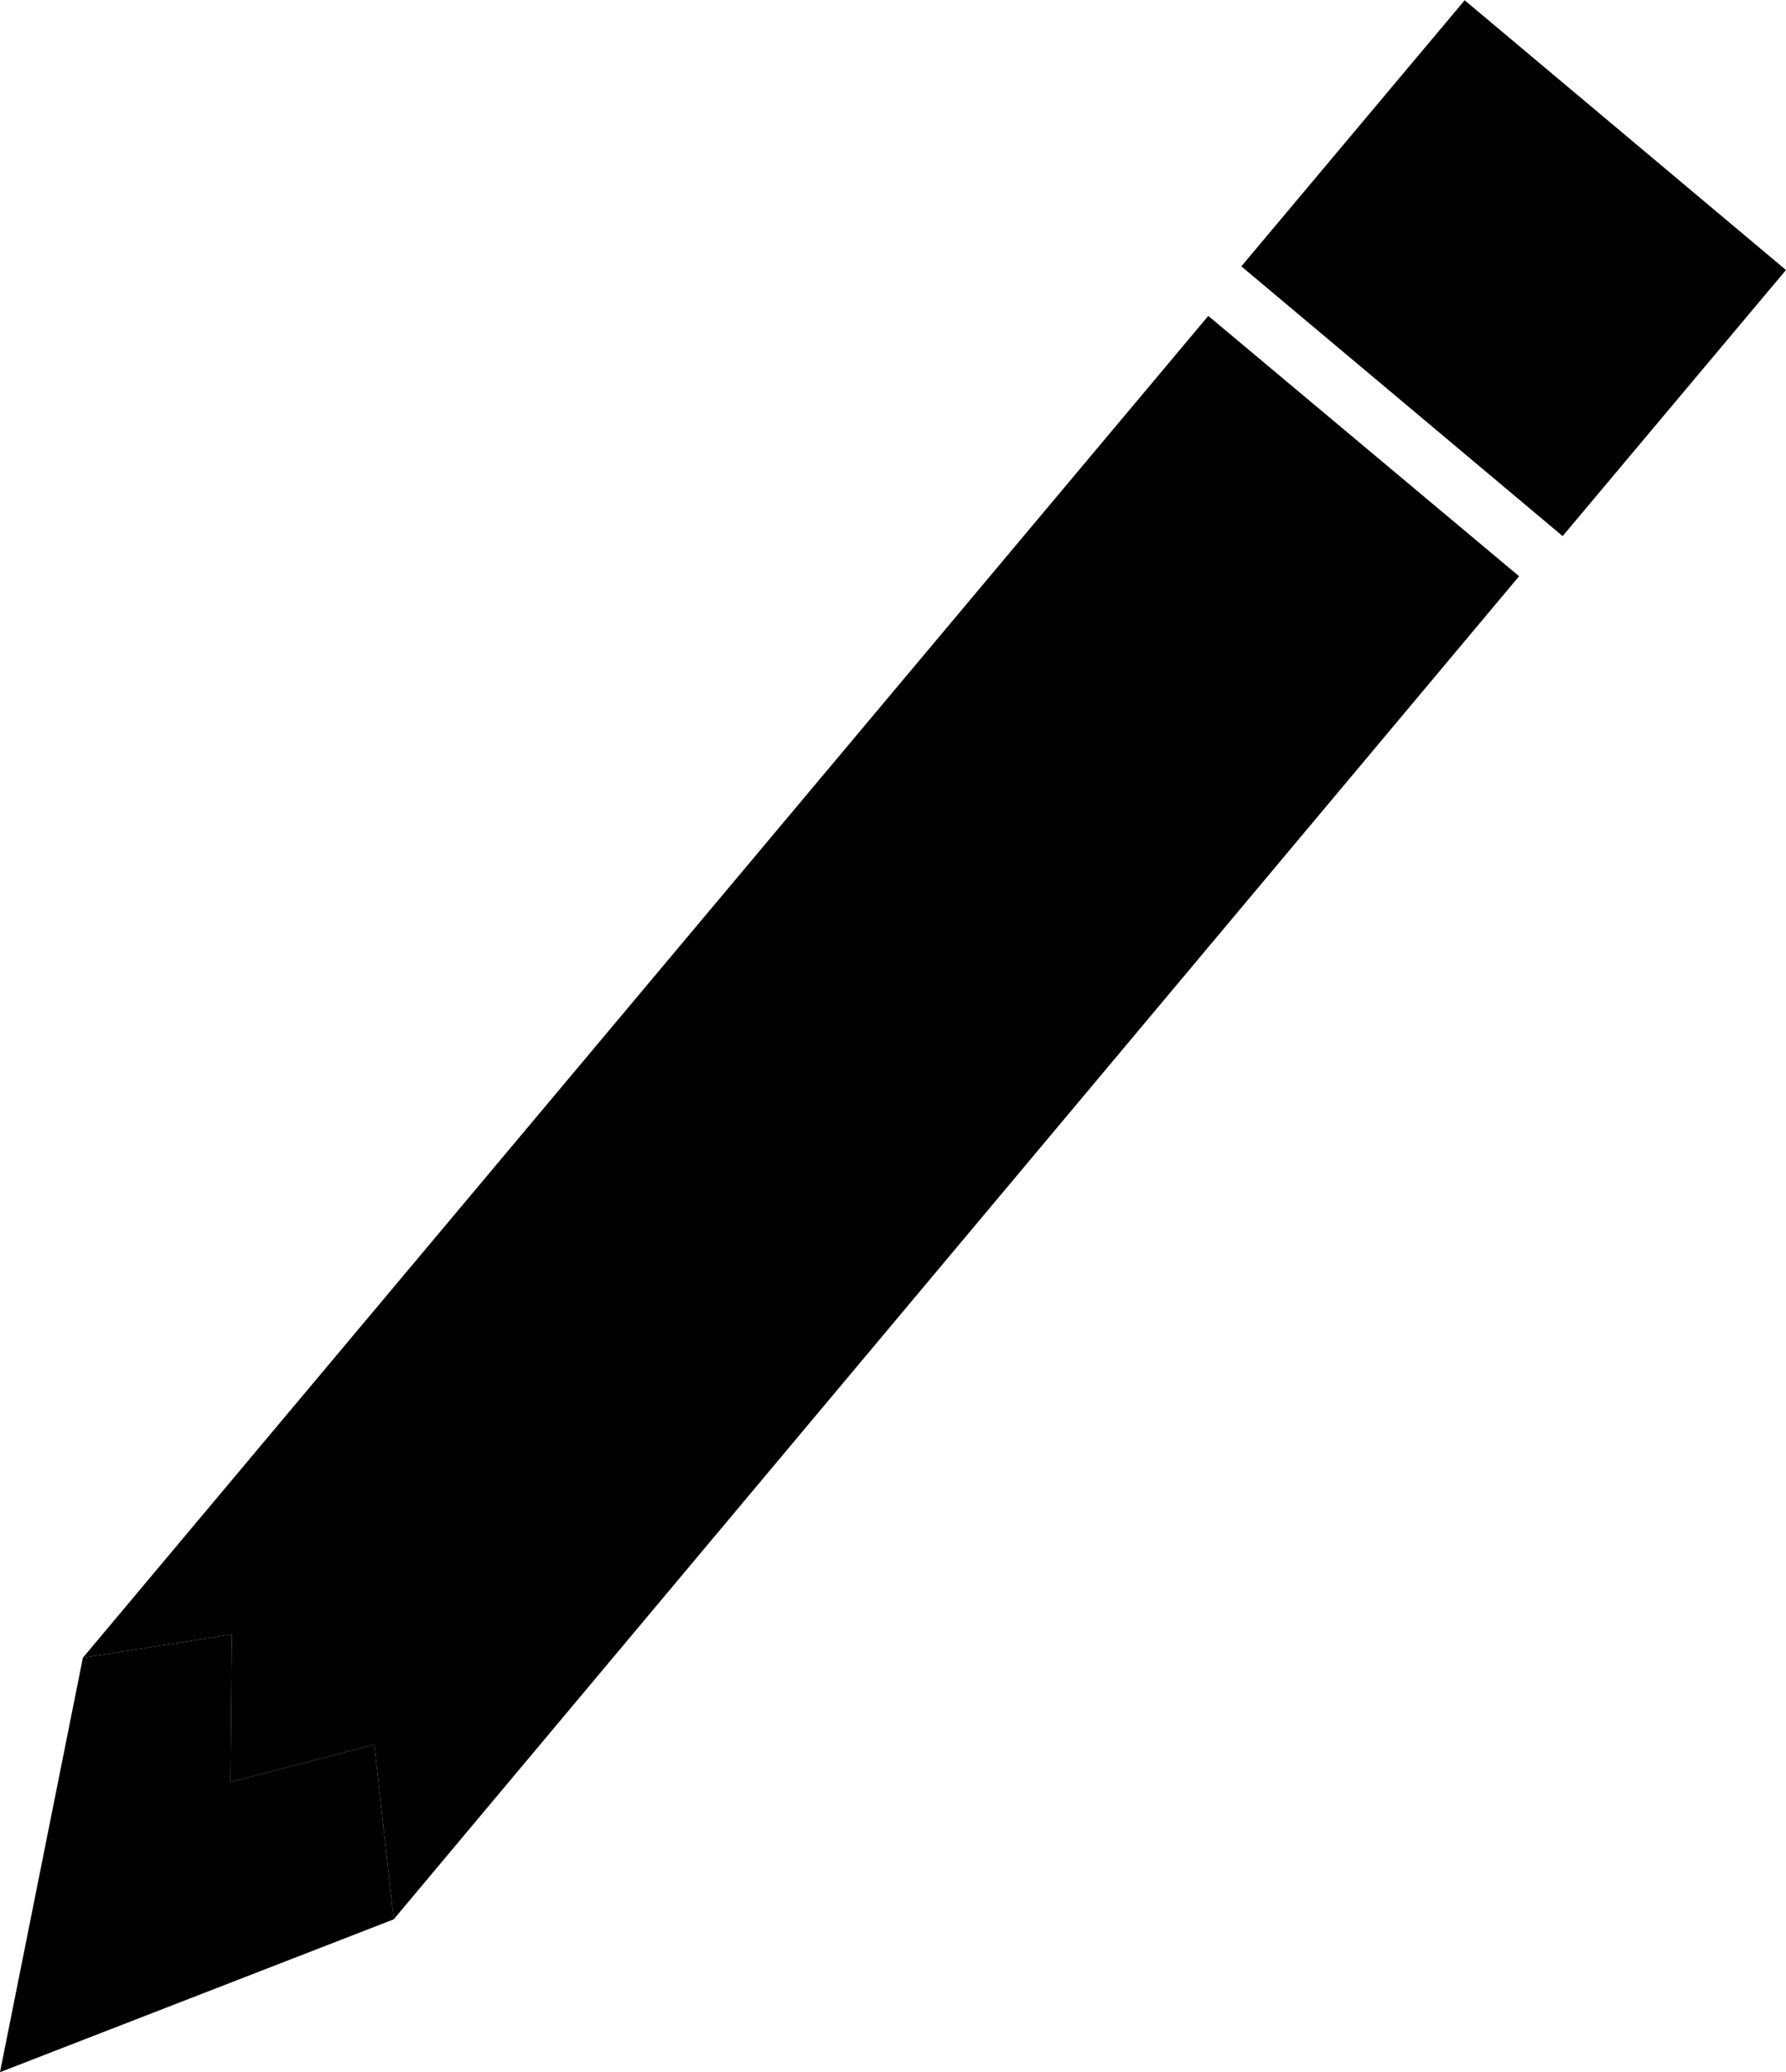 <svg xmlns="http://www.w3.org/2000/svg" width="13.791" height="15.999" viewBox="0 0 13.791 15.999"><title>Pencil</title><polygon points="11.73 4.449 3.04 14.819 2.89 13.469 1.78 13.759 1.79 12.619 0.64 12.799 9.33 2.439 11.73 4.449"/><rect x="11.069" y="0.728" width="3.239" height="2.682" transform="matrix(0.766, 0.643, -0.643, 0.766, 3.299, -7.673)"/><polygon points="3.04 14.819 0 15.999 0.64 12.799 1.79 12.619 1.78 13.759 2.89 13.469 3.04 14.819"/></svg>